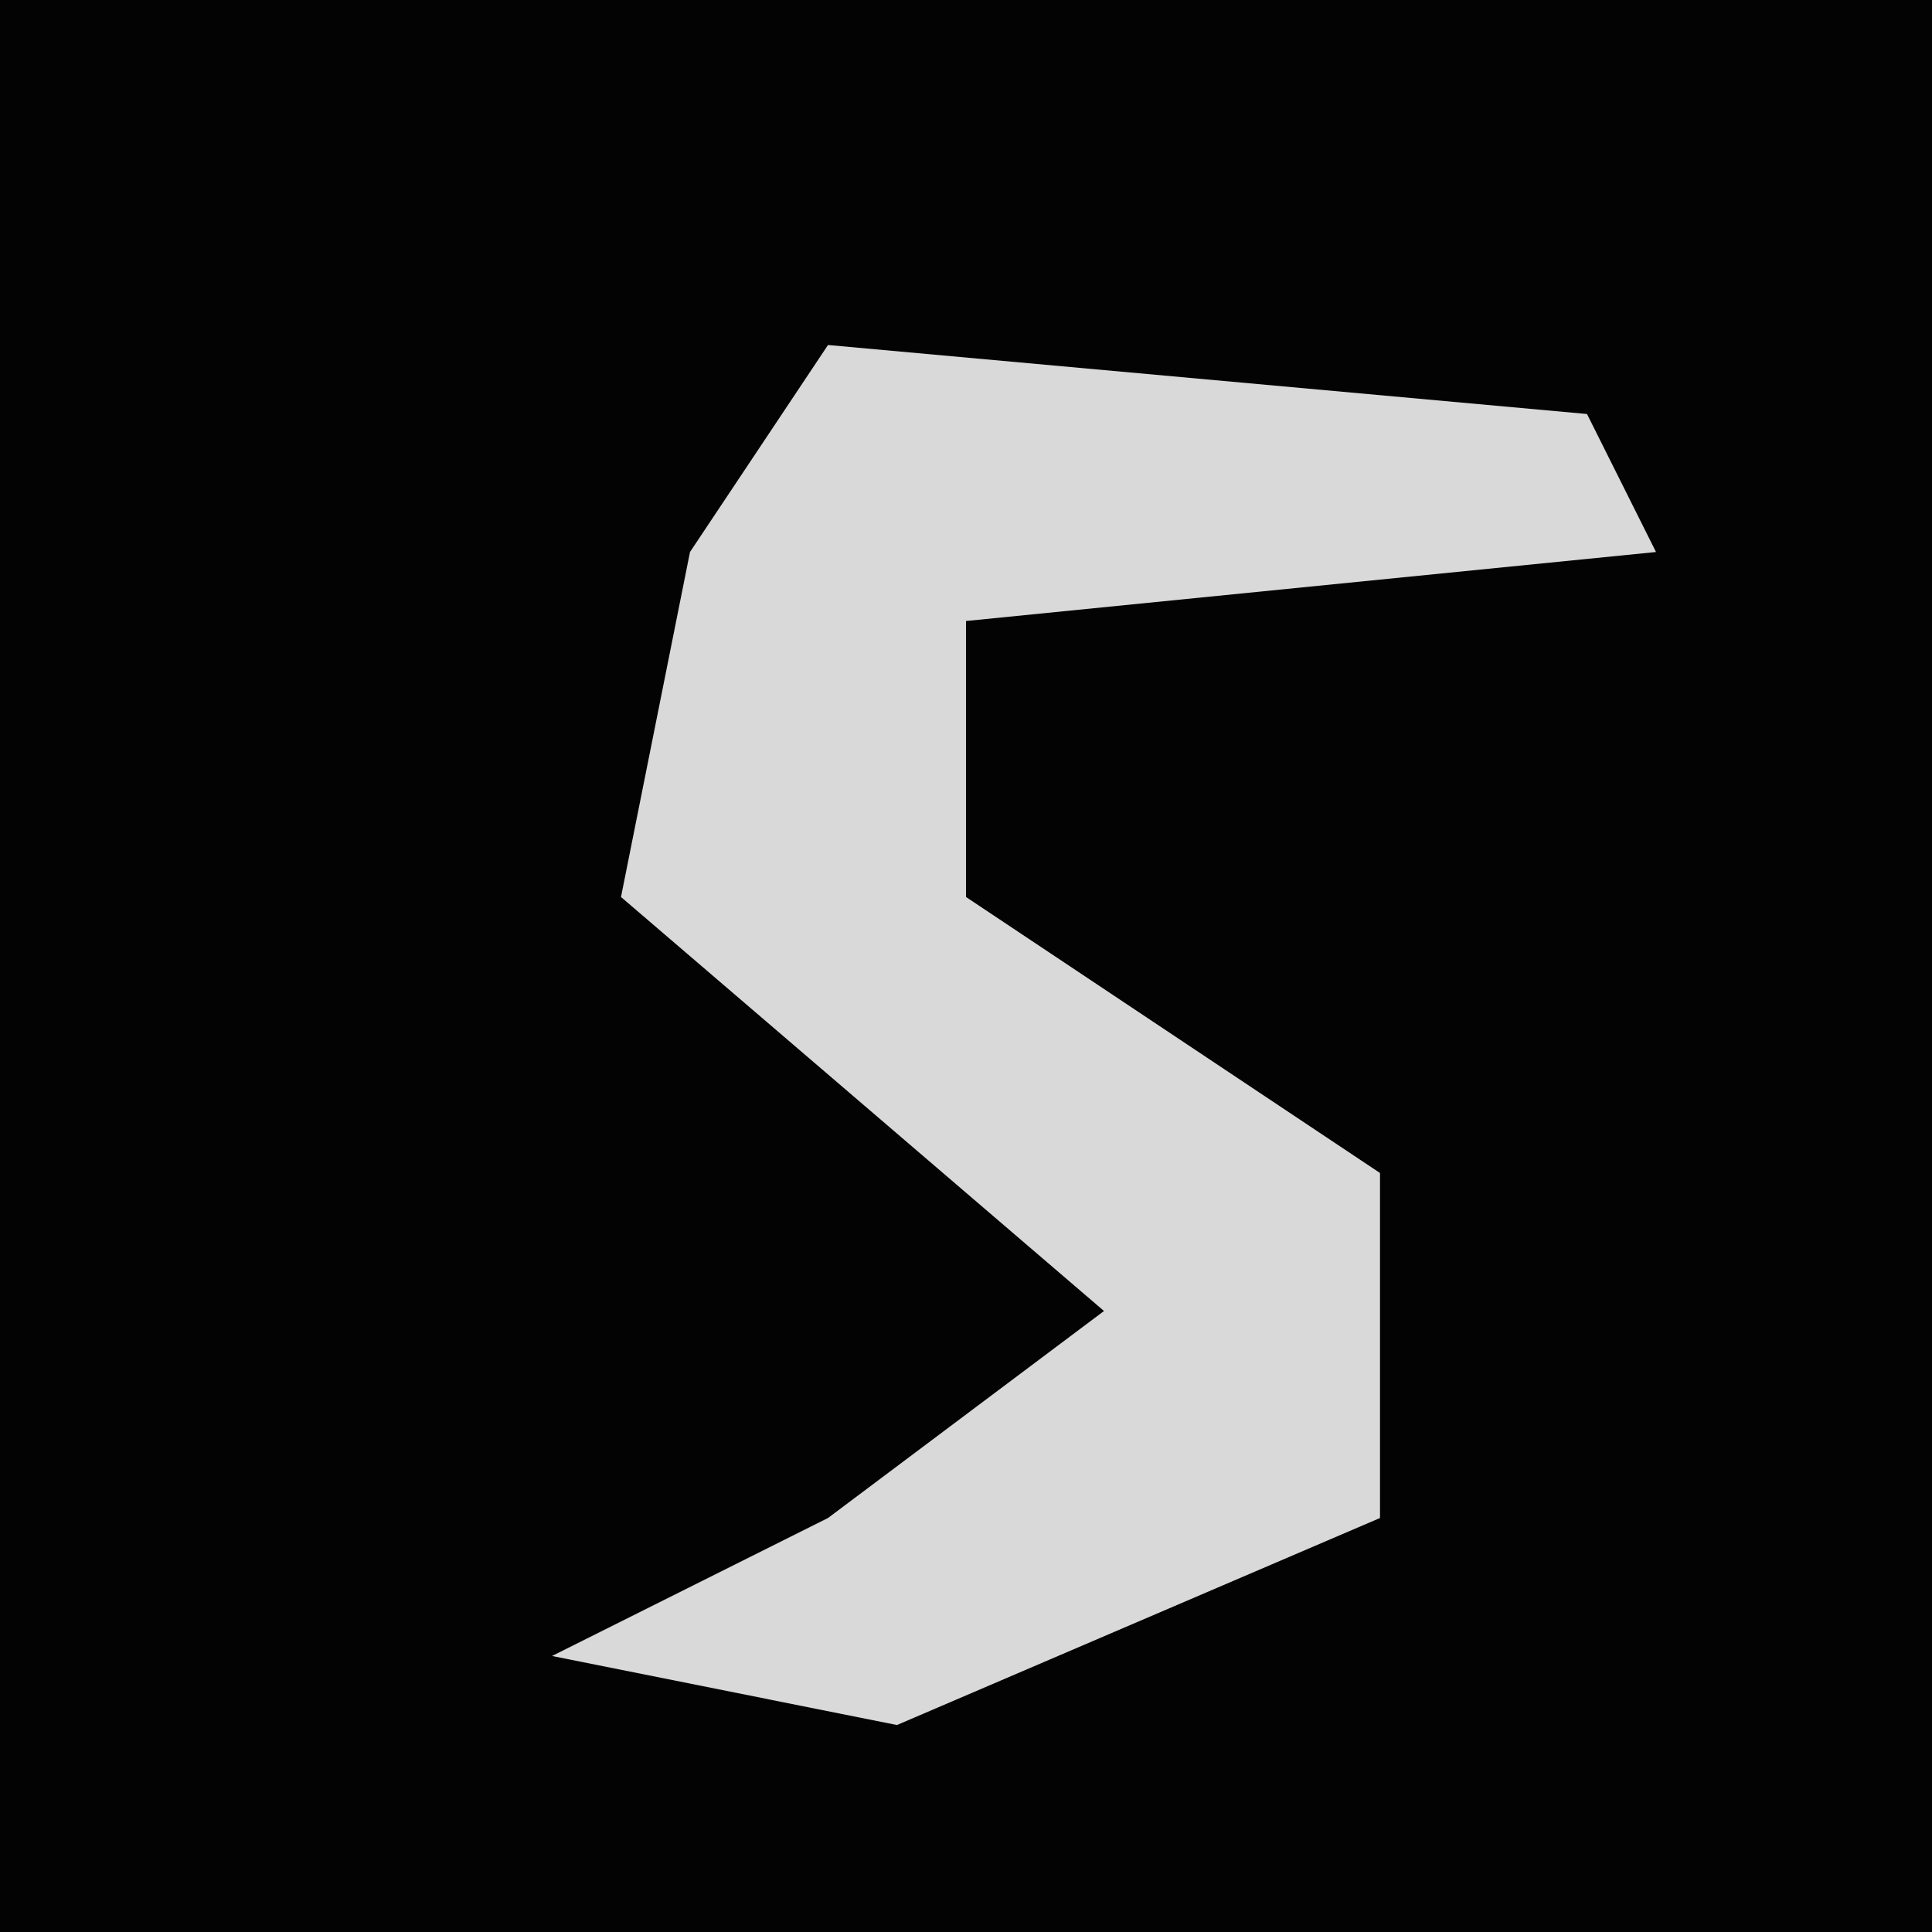 <?xml version="1.0" encoding="UTF-8"?>
<svg version="1.1" xmlns="http://www.w3.org/2000/svg" width="28" height="28">
<path d="M0,0 L28,0 L28,28 L0,28 Z " fill="#030303" transform="translate(0,0)"/>
<path d="M0,0 L11,1 L12,3 L2,4 L2,8 L8,12 L8,17 L1,20 L-4,19 L0,17 L4,14 L-3,8 L-2,3 Z " fill="#D9D9D9" transform="translate(12,5)"/>
</svg>
